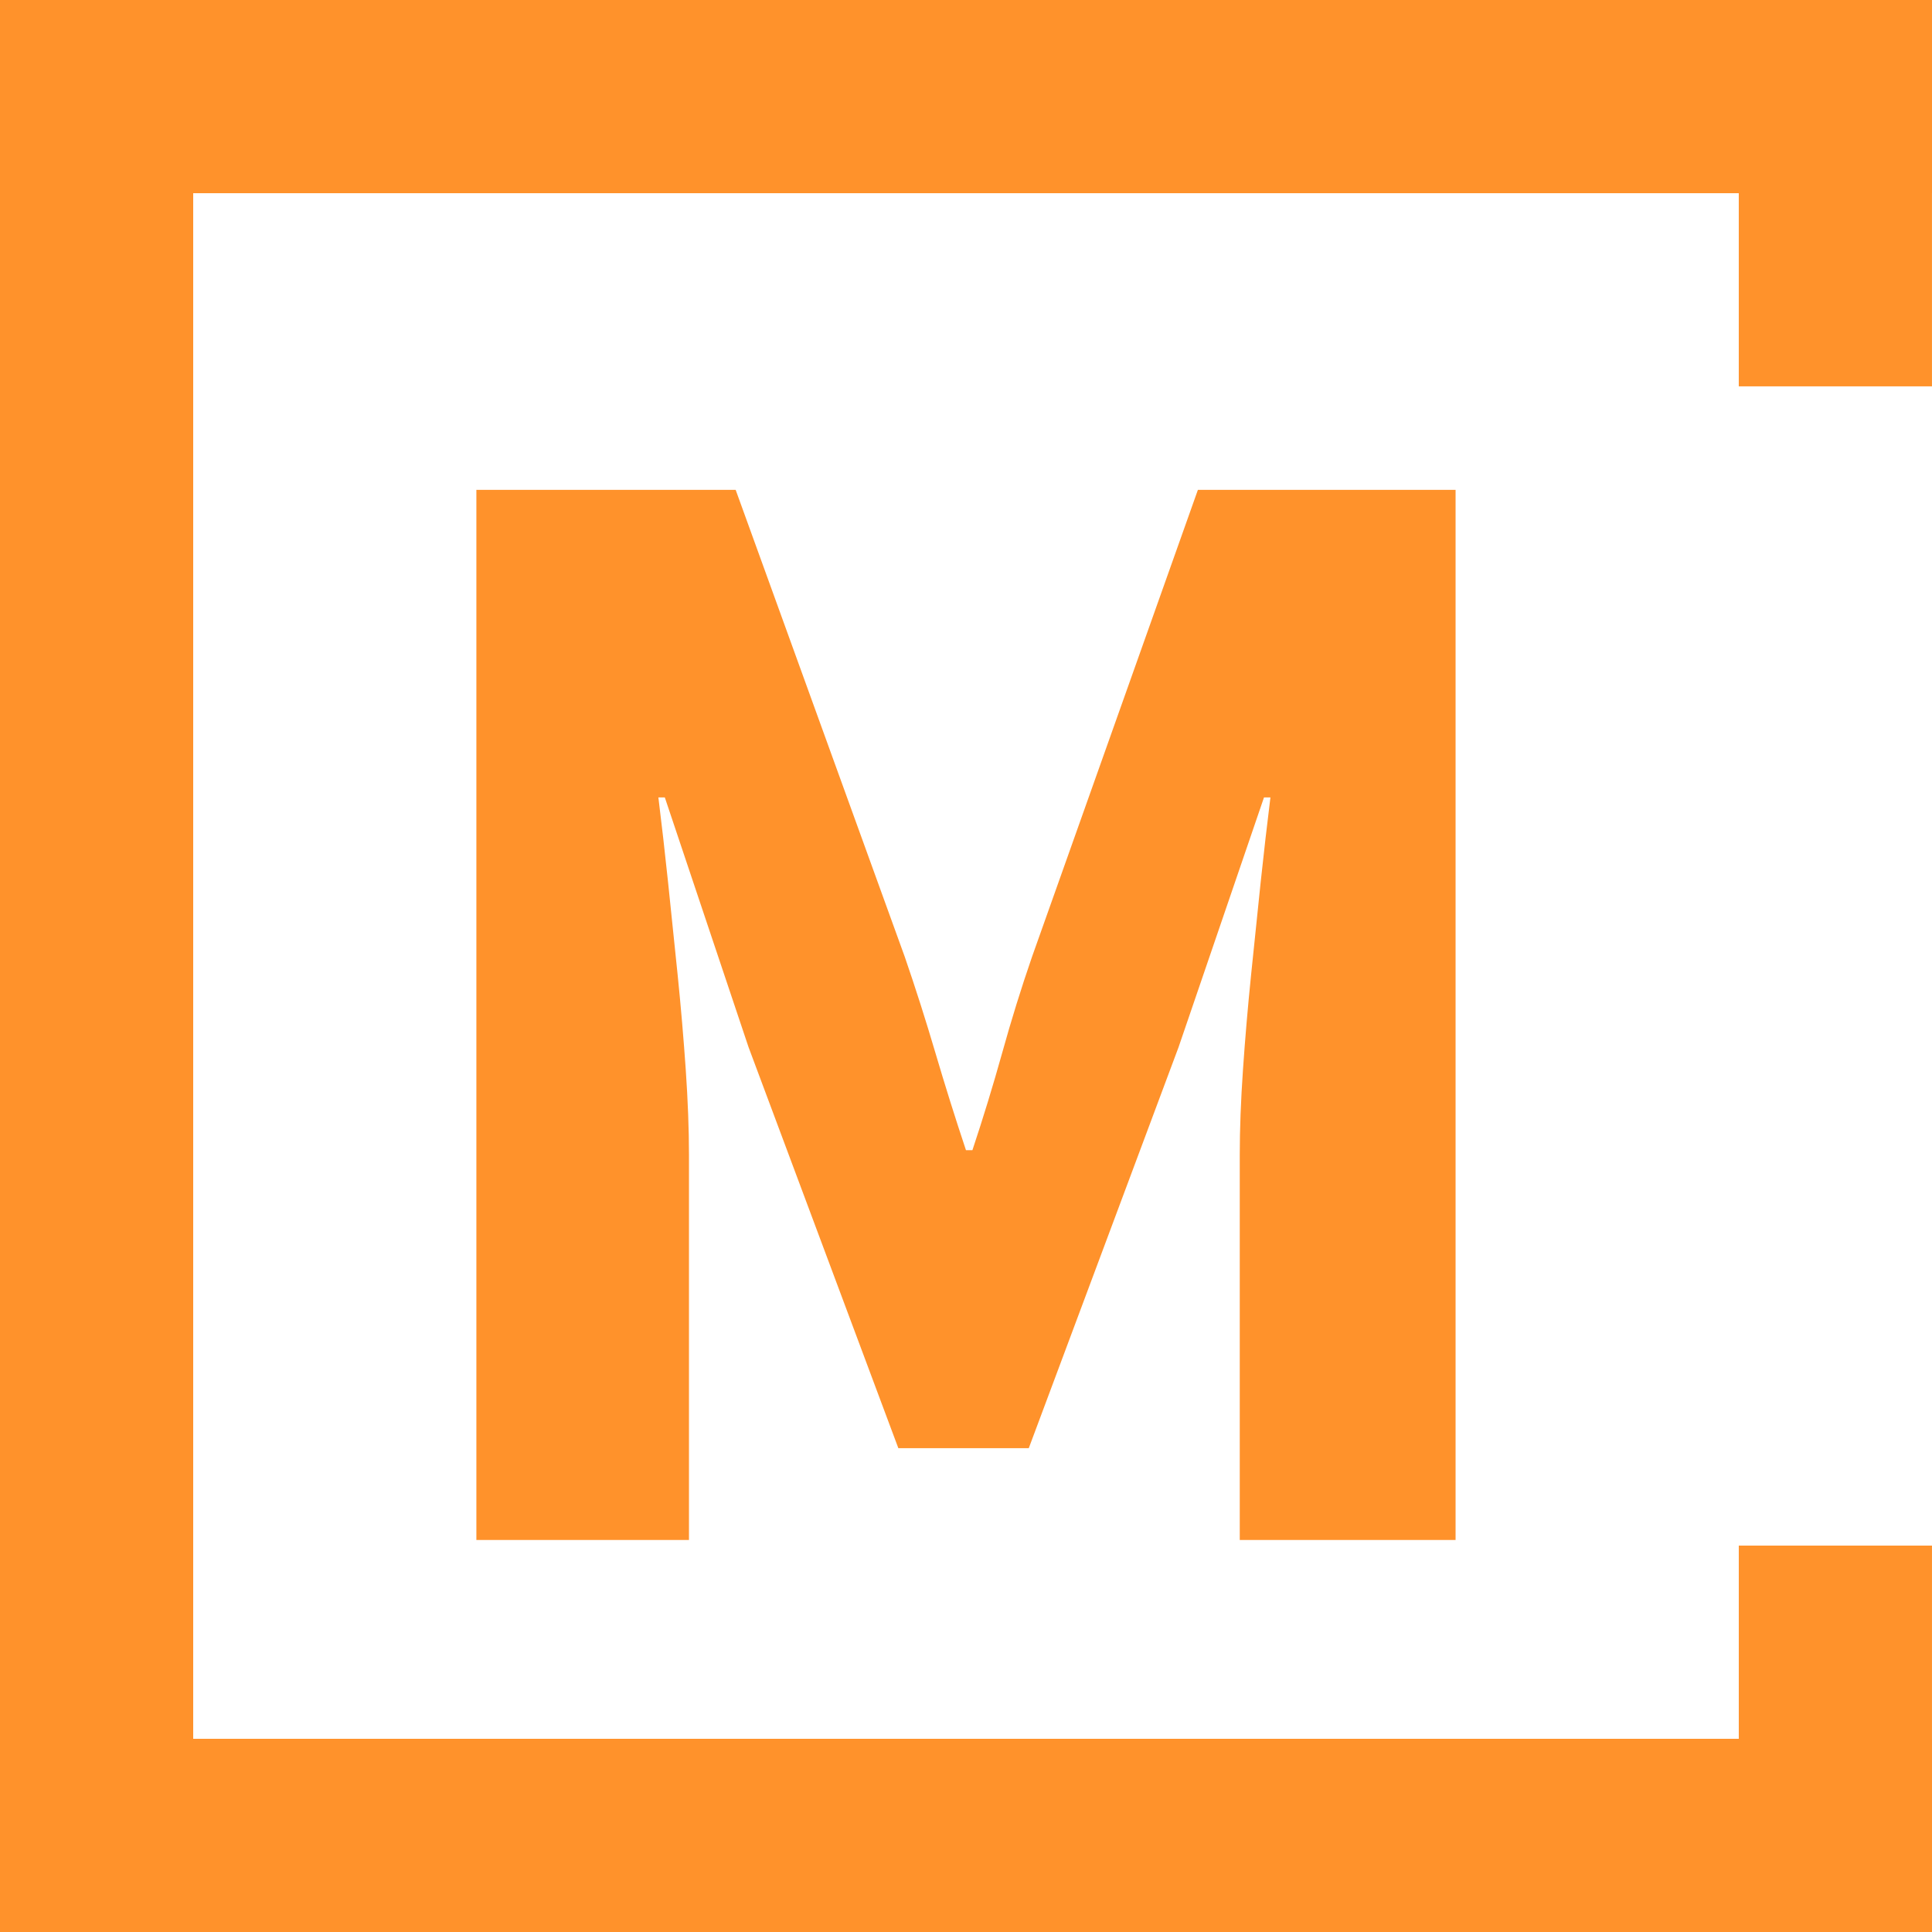 <svg xmlns="http://www.w3.org/2000/svg" xmlns:xlink="http://www.w3.org/1999/xlink" width="500" zoomAndPan="magnify" viewBox="0 0 375 375" height="500" preserveAspectRatio="xMidYMid meet" version="1.0"><defs><g/></defs><path stroke-linecap="butt" transform="matrix(0, -37.5, 37.5, 0, 18.75, 375)" fill="none" stroke-linejoin="miter" d="M -0 -0 L 10 -0 " stroke="#ff922b" stroke-width="1" stroke-opacity="1" stroke-miterlimit="4"/><path stroke-linecap="butt" transform="matrix(-37.5, -0, 0, -37.5, 375, 356.25)" fill="none" stroke-linejoin="miter" d="M -0 -0 L 10 -0 " stroke="#ff922b" stroke-width="1" stroke-opacity="1" stroke-miterlimit="4"/><path stroke-linecap="butt" transform="matrix(-37.5, -0, 0, -37.5, 375, 18.75)" fill="none" stroke-linejoin="miter" d="M -0 -0 L 9.5 -0 " stroke="#ff922b" stroke-width="1" stroke-opacity="1" stroke-miterlimit="4"/><g fill="#ff922b" fill-opacity="1"><g transform="translate(68.386, 298.907)"><g><path d="M 24.078 0 L 24.078 -203.828 L 74.406 -203.828 L 107.234 -113.172 C 109.316 -107.129 111.297 -100.926 113.172 -94.562 C 115.047 -88.207 117.023 -81.906 119.109 -75.656 L 120.359 -75.656 C 122.441 -81.906 124.367 -88.207 126.141 -94.562 C 127.91 -100.926 129.836 -107.129 131.922 -113.172 L 164.125 -203.828 L 214.141 -203.828 L 214.141 0 L 172.25 0 L 172.25 -74.719 C 172.25 -79.719 172.457 -85.238 172.875 -91.281 C 173.289 -97.332 173.812 -103.43 174.438 -109.578 C 175.062 -115.723 175.688 -121.766 176.312 -127.703 C 176.945 -133.641 177.578 -139.113 178.203 -144.125 L 176.953 -144.125 L 160.375 -95.656 L 131.297 -17.812 L 105.984 -17.812 L 76.906 -95.656 L 60.656 -144.125 L 59.406 -144.125 C 60.031 -139.113 60.656 -133.641 61.281 -127.703 C 61.906 -121.766 62.531 -115.723 63.156 -109.578 C 63.781 -103.43 64.301 -97.332 64.719 -91.281 C 65.133 -85.238 65.344 -79.719 65.344 -74.719 L 65.344 0 Z M 24.078 0 "/></g></g></g><path stroke-linecap="butt" transform="matrix(-0, 37.245, -37.5, -0, 356.247, 300.003)" fill="none" stroke-linejoin="miter" d="M 0 0 L 1.289 0 " stroke="#ff922b" stroke-width="1" stroke-opacity="1" stroke-miterlimit="4"/><path stroke-linecap="butt" transform="matrix(0, -37.529, 37.5, 0, 356.245, 74.995)" fill="none" stroke-linejoin="miter" d="M -0 0 L 1.199 0 " stroke="#ff922b" stroke-width="1" stroke-opacity="1" stroke-miterlimit="4"/></svg>
